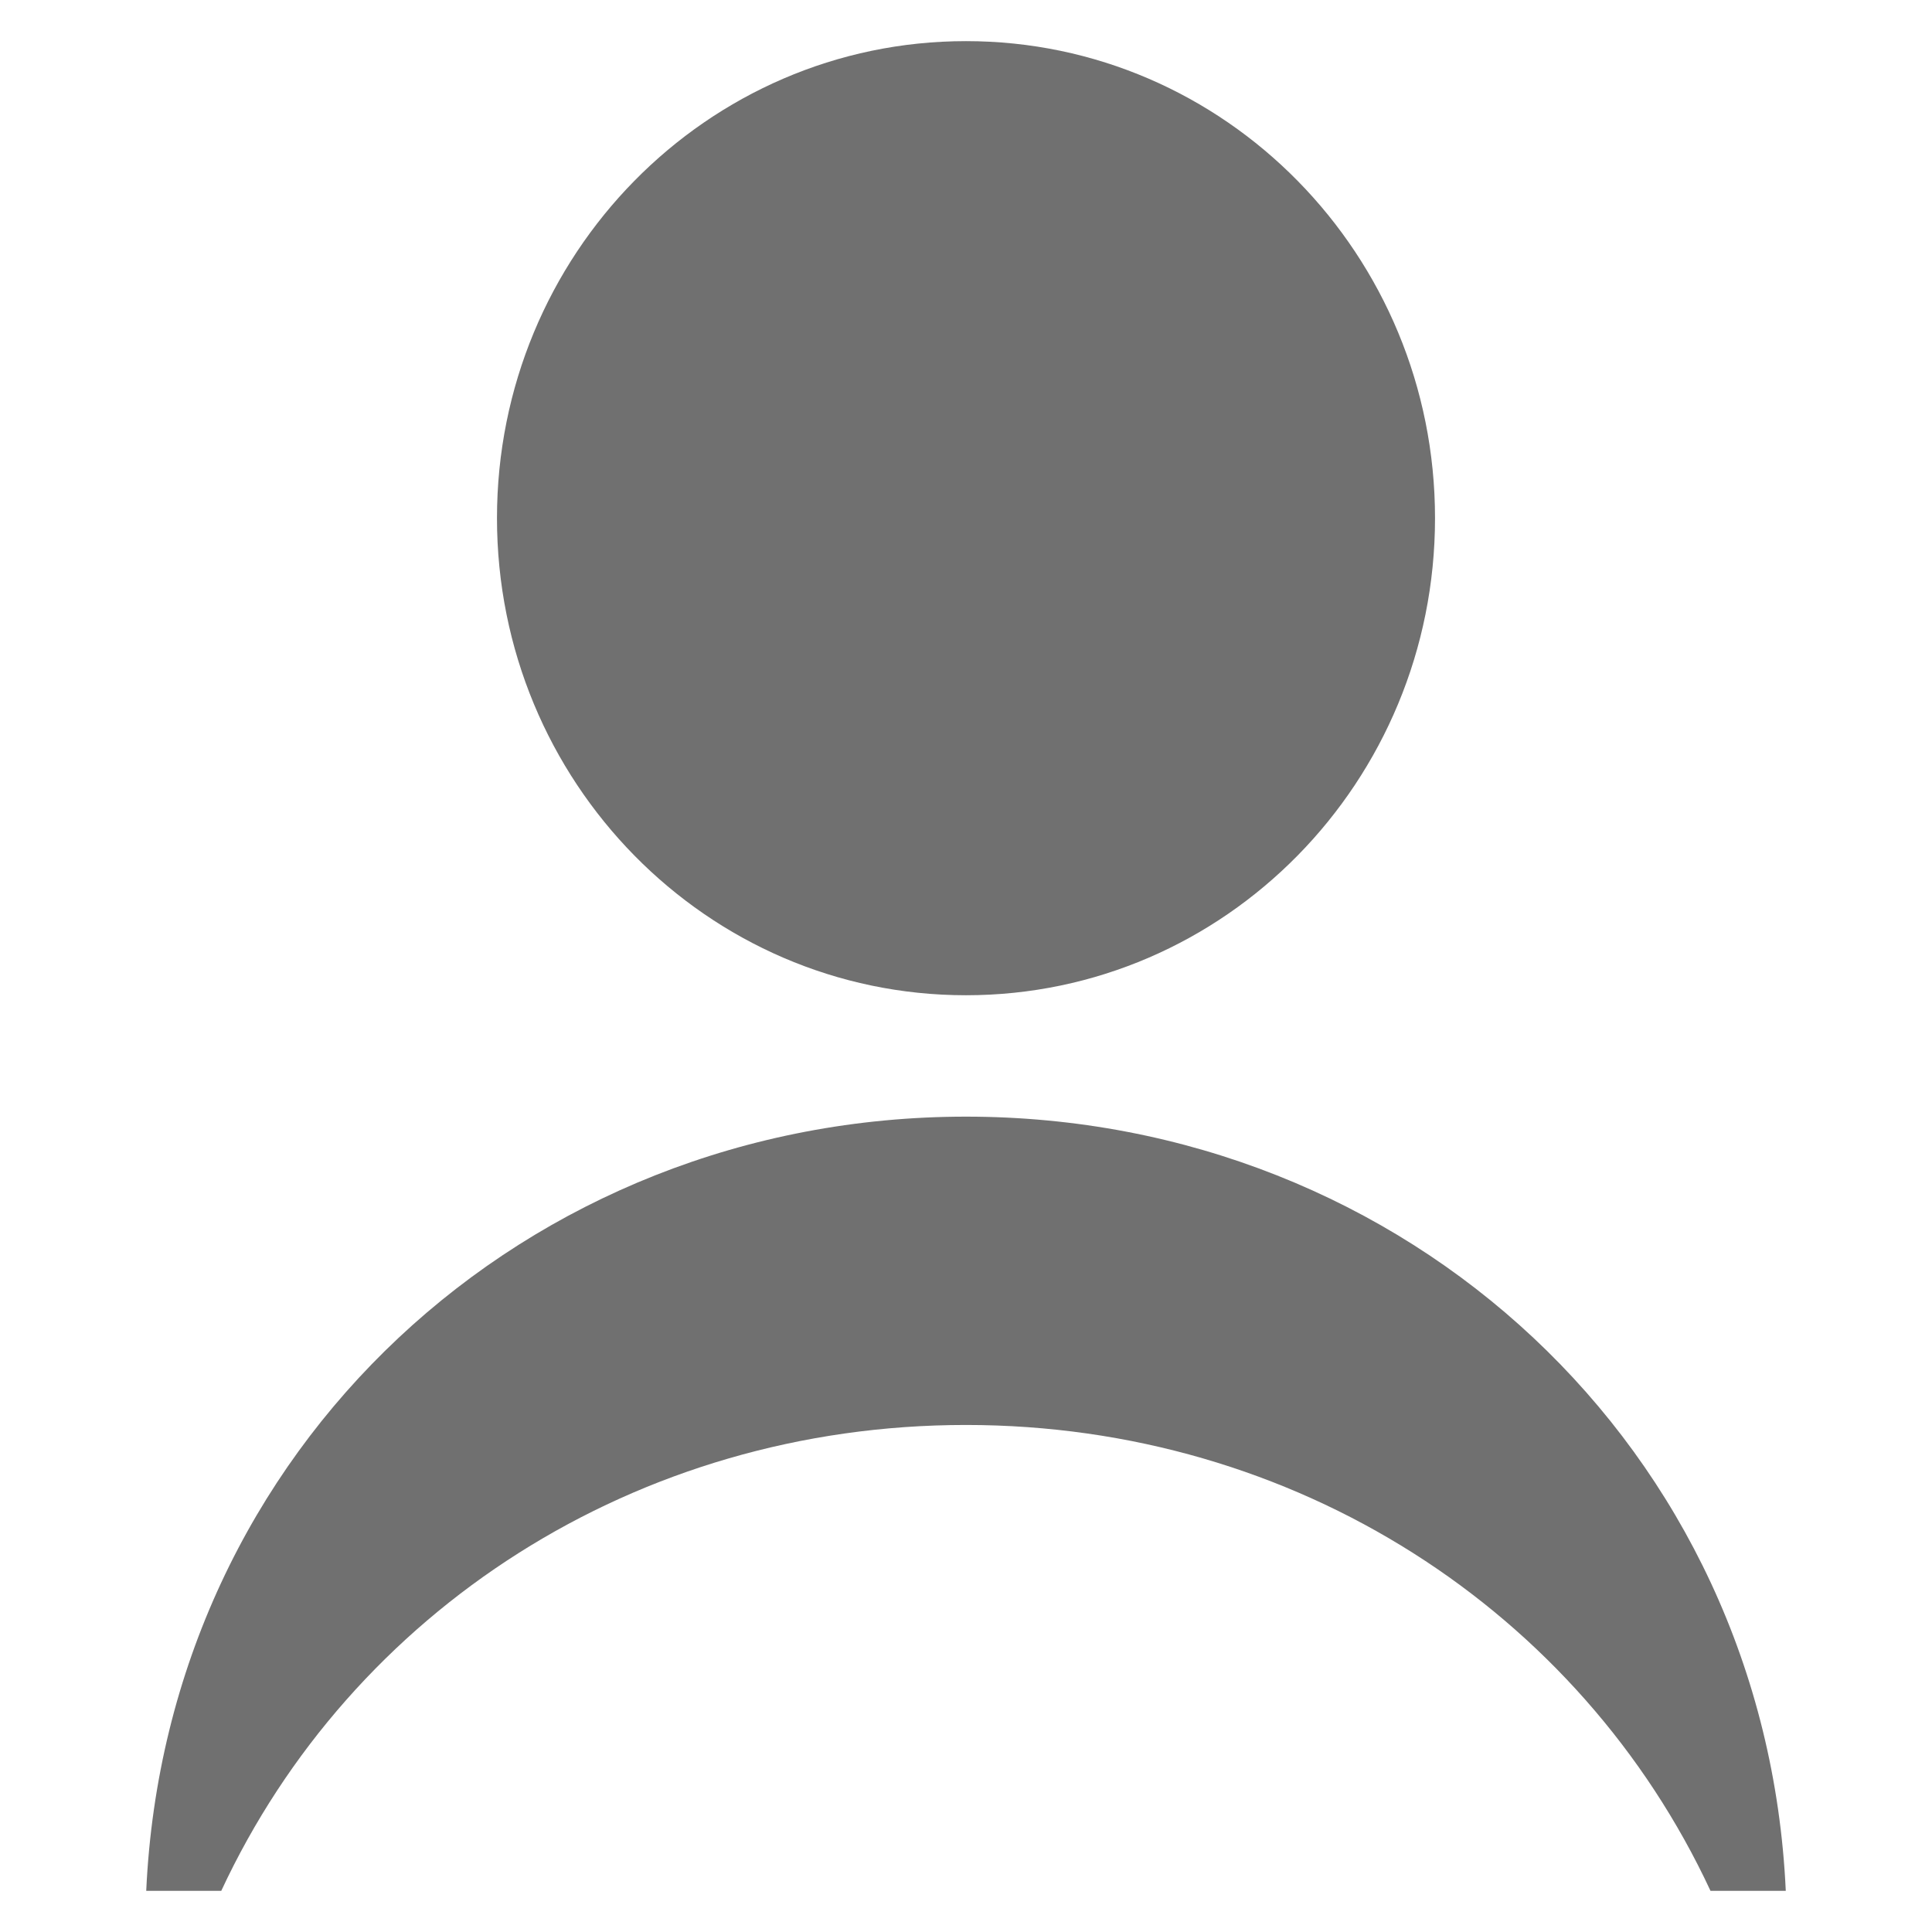 <?xml version="1.0" standalone="no"?><!DOCTYPE svg PUBLIC "-//W3C//DTD SVG 1.1//EN" "http://www.w3.org/Graphics/SVG/1.1/DTD/svg11.dtd"><svg t="1541577167465" class="icon" style="" viewBox="0 0 1024 1024" version="1.1" xmlns="http://www.w3.org/2000/svg" p-id="1219" xmlns:xlink="http://www.w3.org/1999/xlink" width="200" height="200"><defs><style type="text/css"></style></defs><path d="M946.497 1002.195c-10.783-234.618-201.161-410.351-434.497-410.351s-423.714 175.732-434.497 410.351h39.766c69.054-148.286 219.787-246.933 394.668-246.933s325.611 98.65 394.668 246.933h39.891zM263.412 274.62c0 139.646 111.274 252.88 248.588 252.88s248.588-113.234 248.588-252.88c0-139.581-111.274-252.819-248.588-252.819s-248.588 113.234-248.588 252.819z" p-id="1220" fill="#707070"></path></svg>